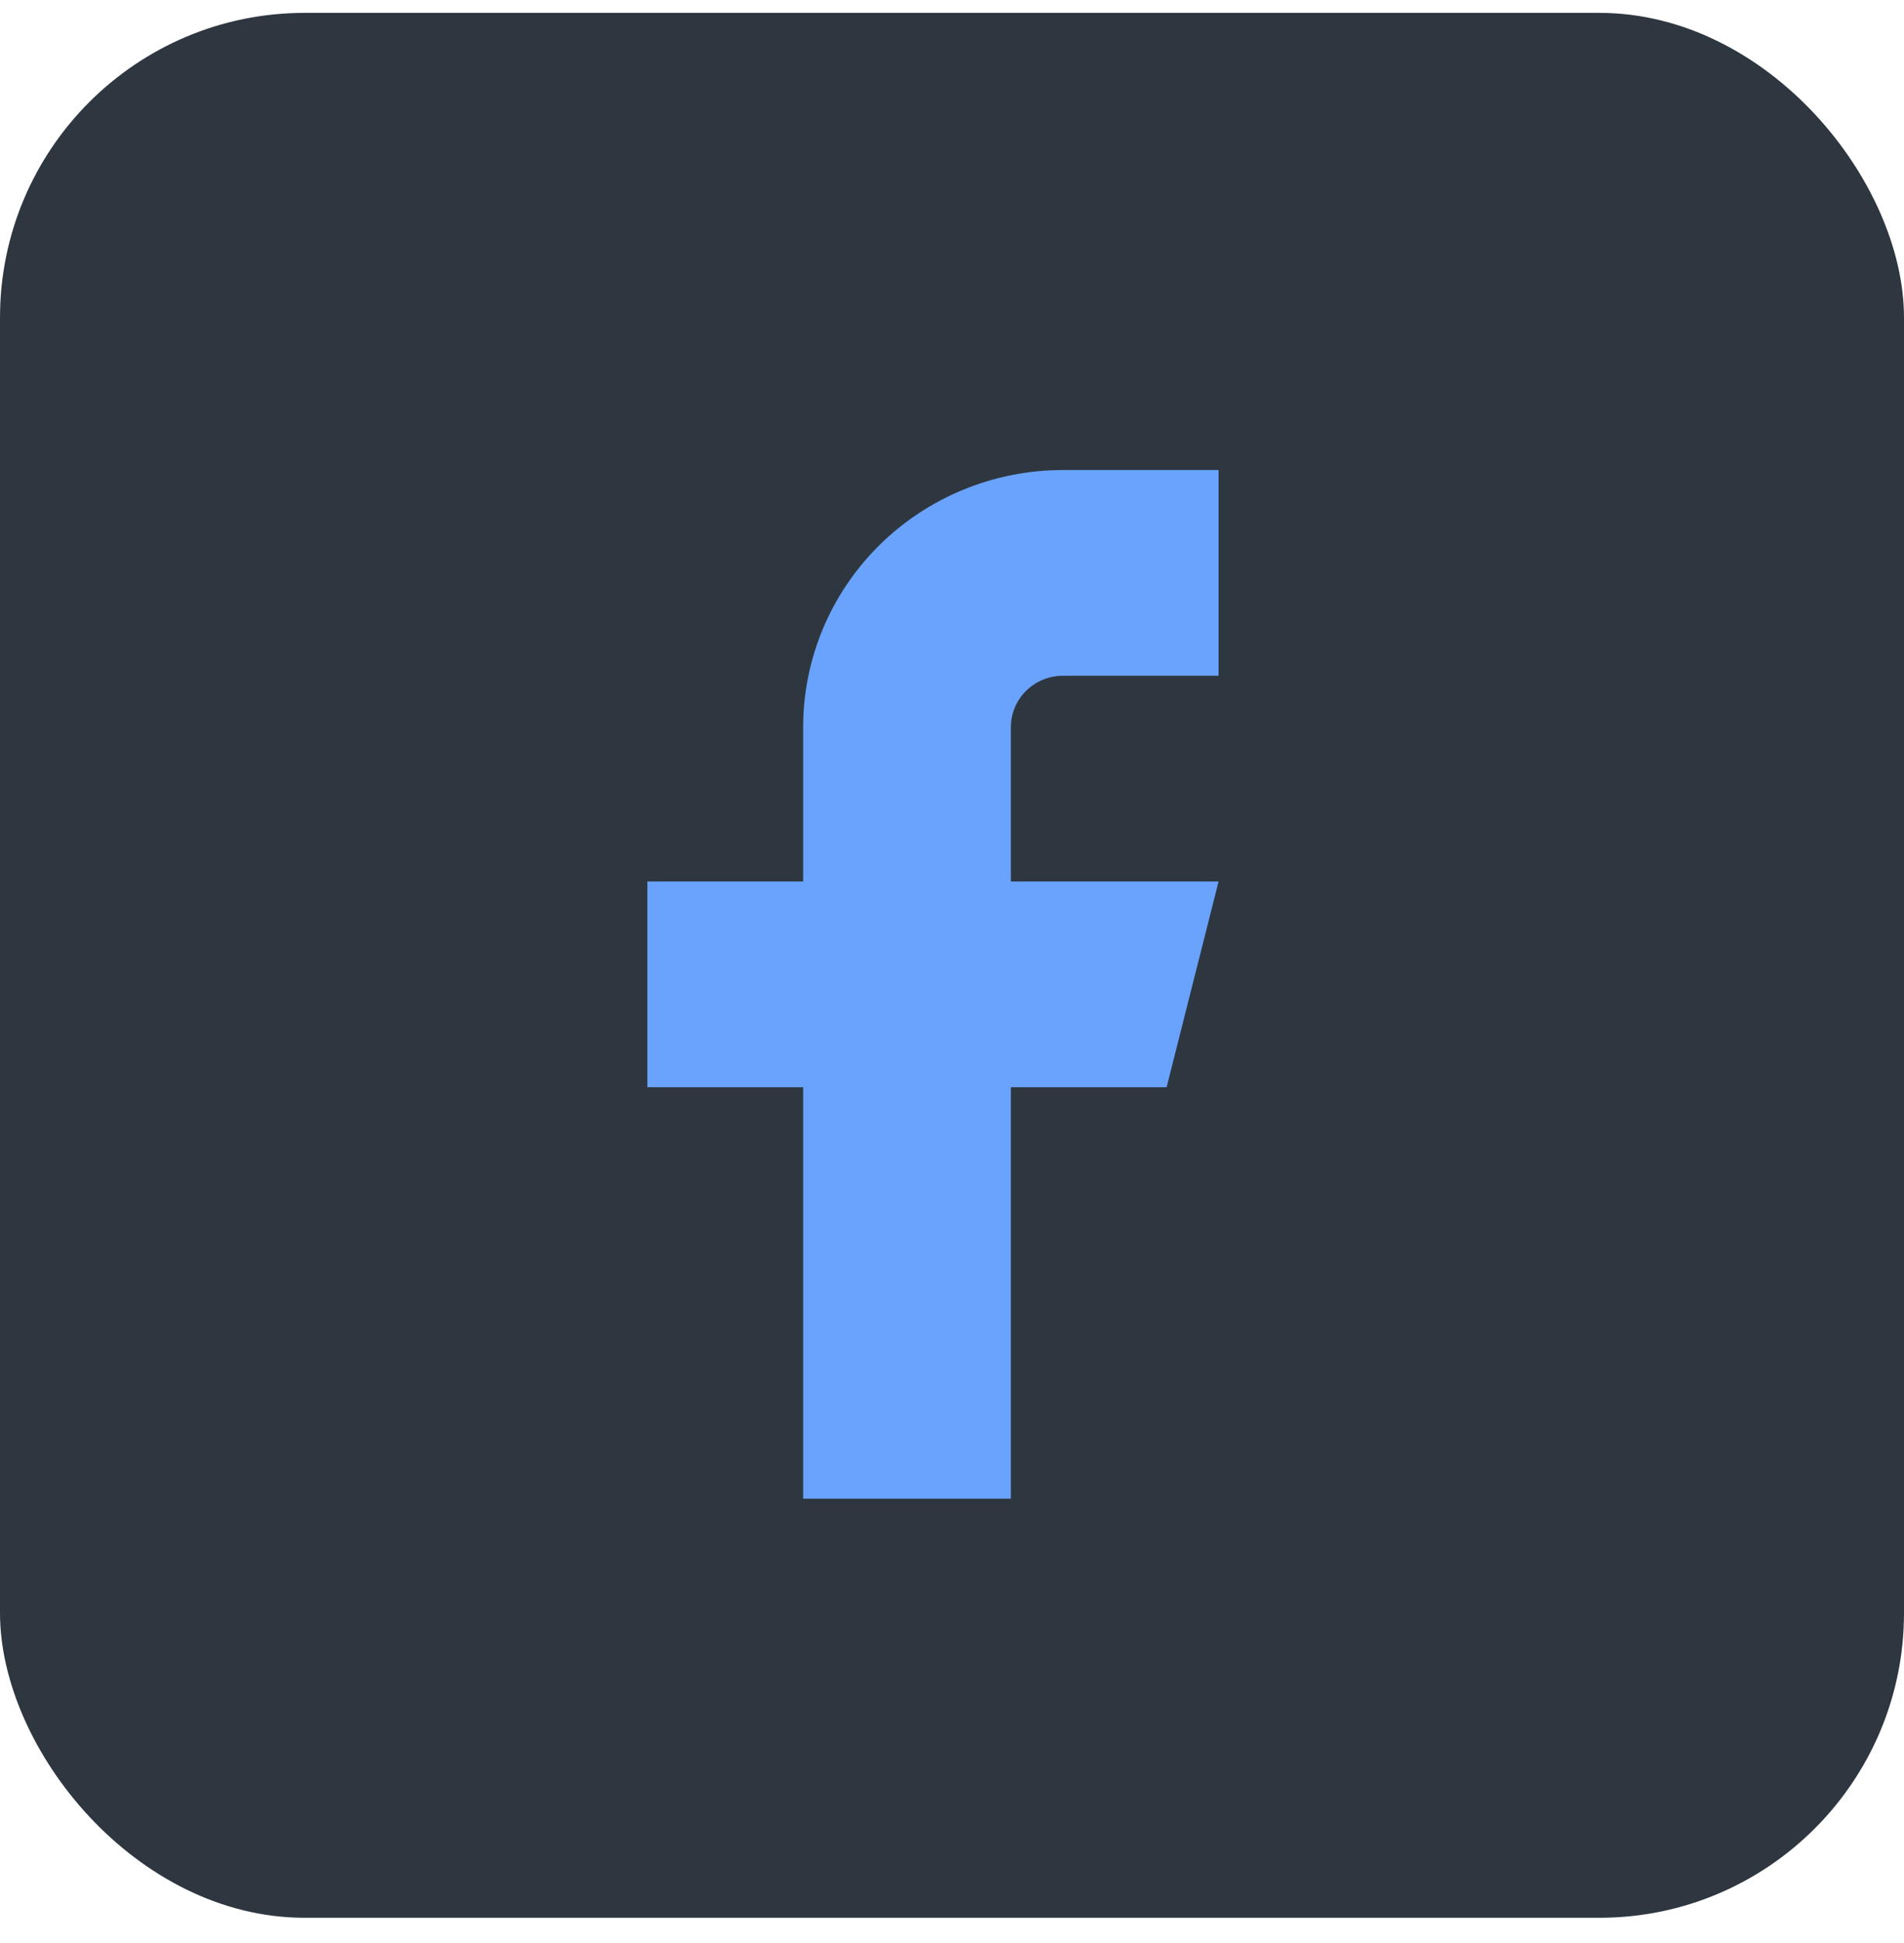 <svg width="50" height="51" viewBox="0 0 50 51" fill="none" xmlns="http://www.w3.org/2000/svg">
<rect y="0.338" width="50" height="50" rx="8" fill="#2E3740"/>
<path d="M32 12.338H27.909C26.101 12.338 24.367 13.05 23.088 14.315C21.809 15.581 21.091 17.298 21.091 19.088V23.138H17V28.538H21.091V39.338H26.546V28.538H30.636L32 23.138H26.546V19.088C26.546 18.73 26.689 18.387 26.945 18.134C27.201 17.881 27.547 17.738 27.909 17.738H32V12.338Z" fill="#69A3FD"/>
</svg>
